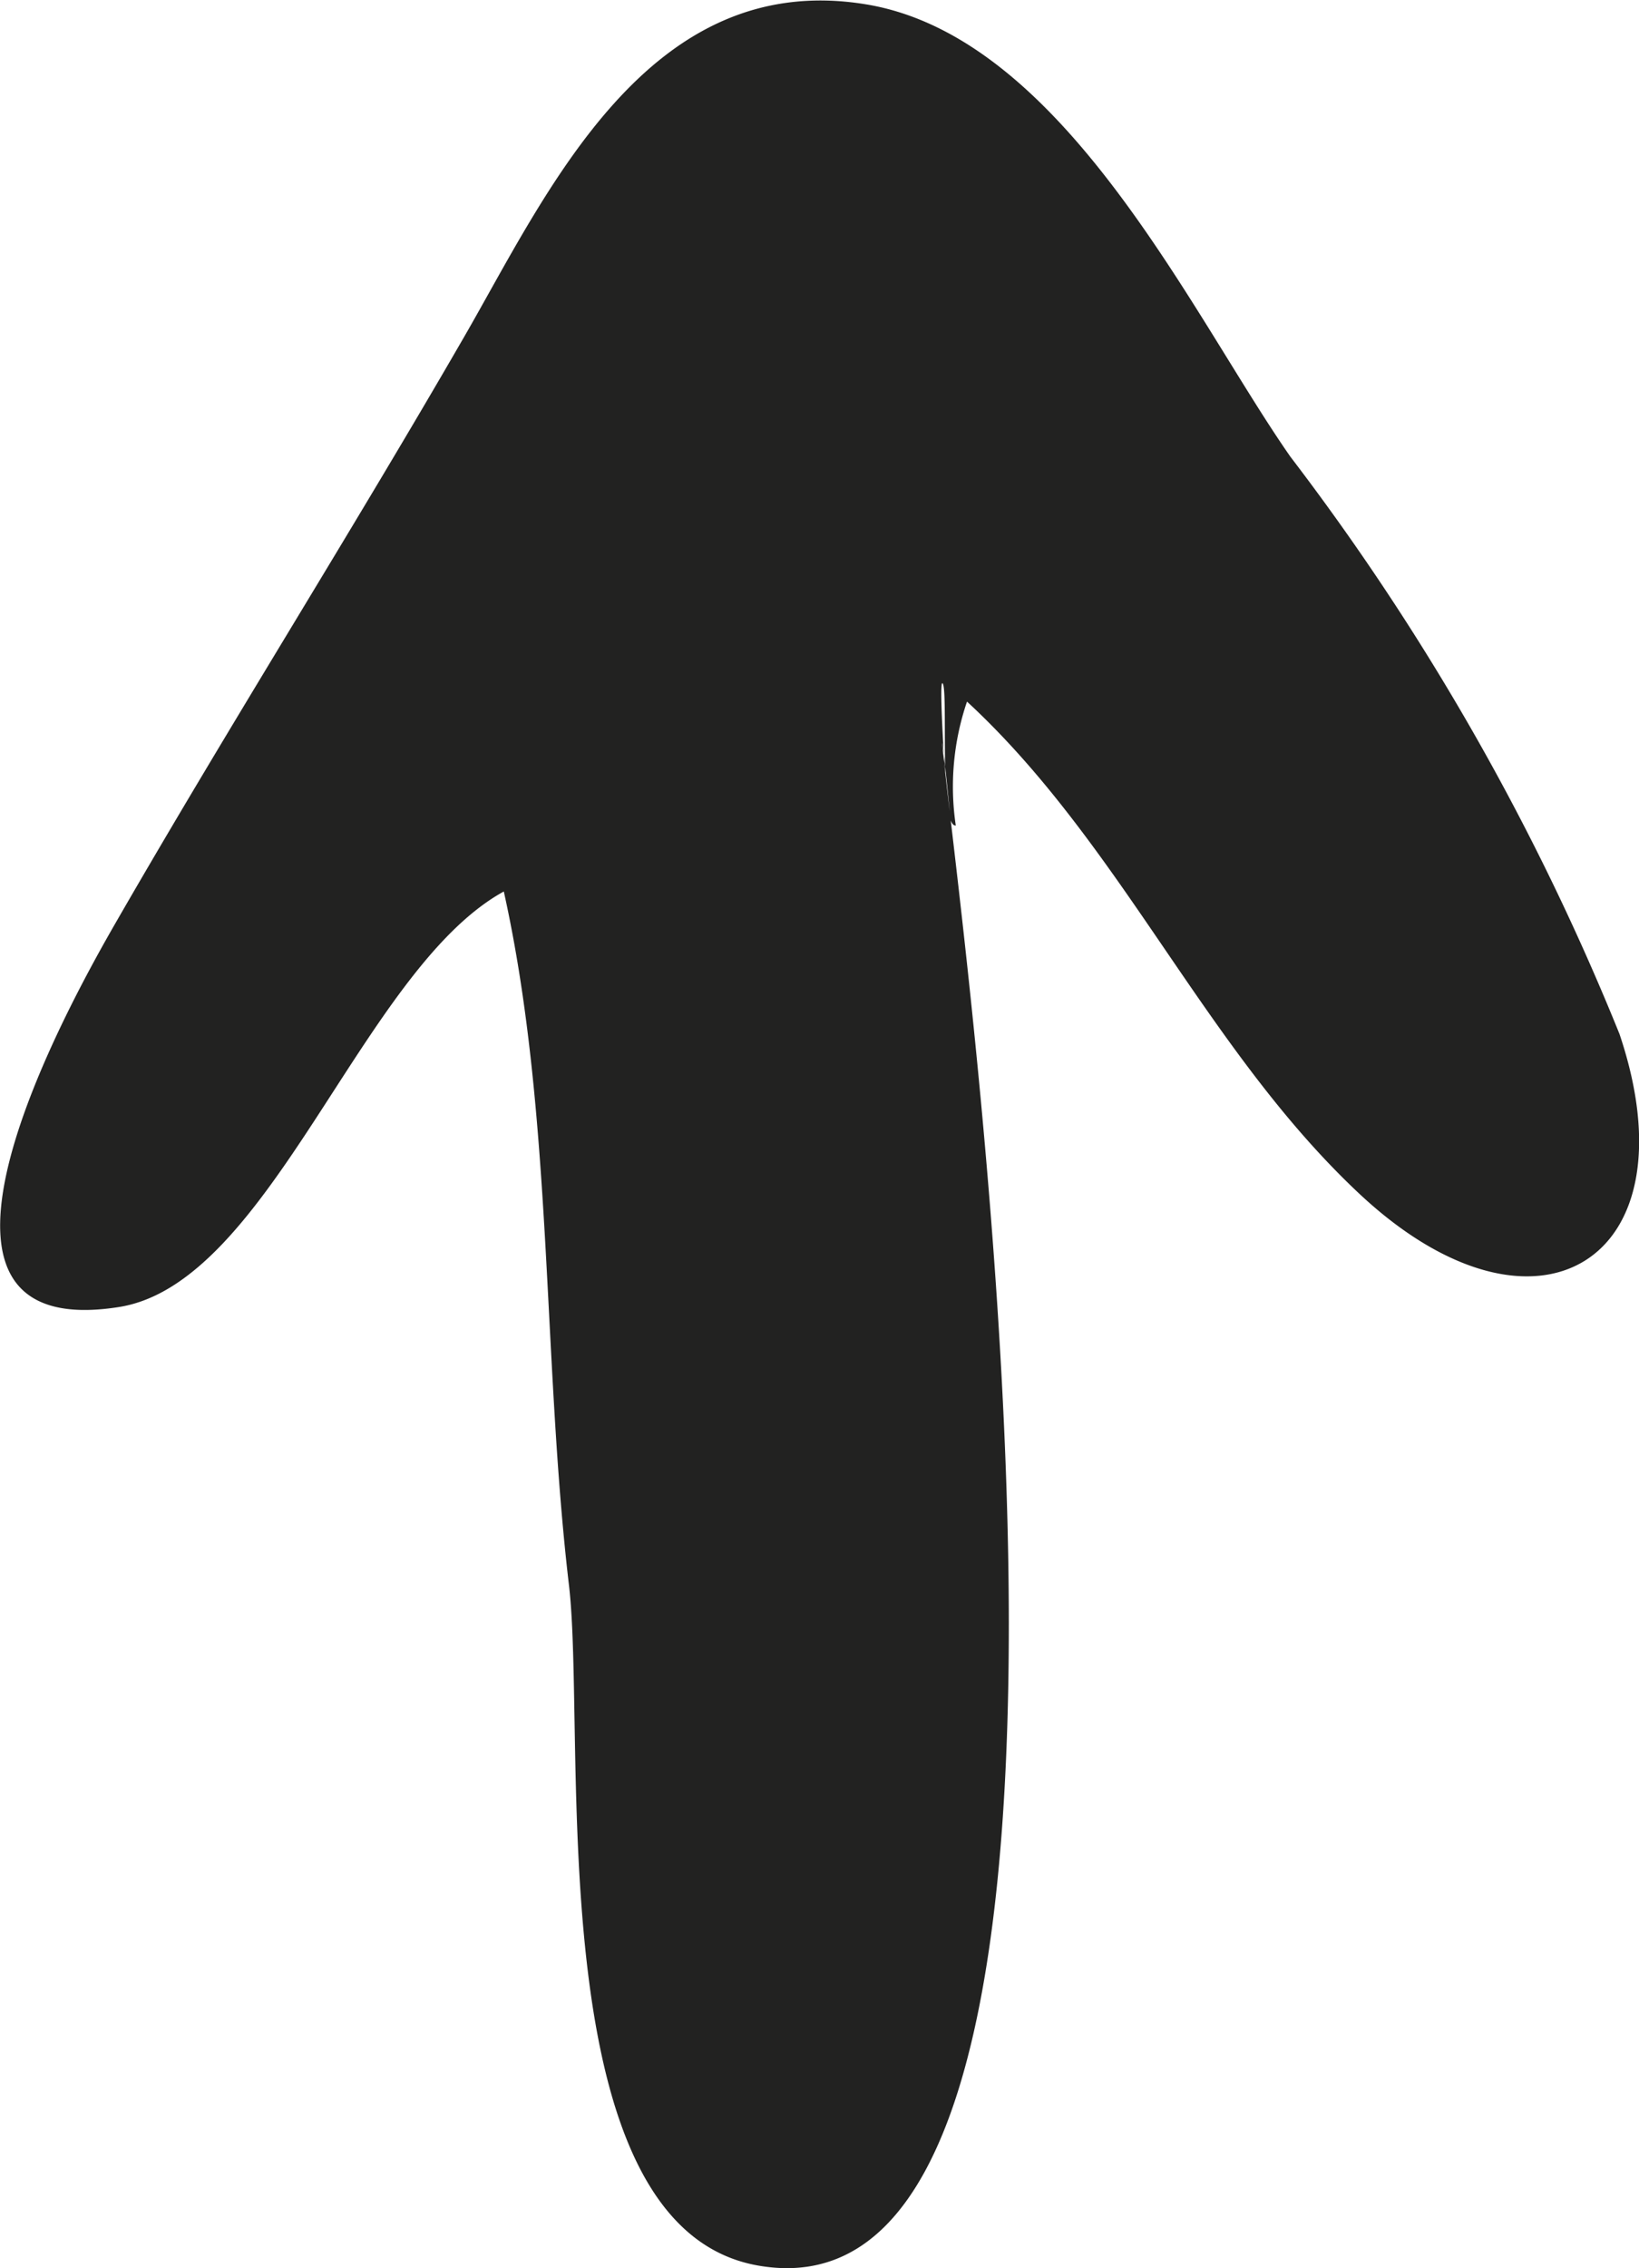 <svg xmlns="http://www.w3.org/2000/svg" xmlns:xlink="http://www.w3.org/1999/xlink" width="13" height="17.977" viewBox="0 0 13 17.977">
  <defs>
    <clipPath id="clip-path">
      <rect width="13" height="17.977" fill="none"/>
    </clipPath>
  </defs>
  <g id="Arrow_Up" data-name="Arrow Up" clip-path="url(#clip-path)">
    <path id="Tracé_1171" data-name="Tracé 1171" d="M228.152,437.445c-.194-1.8-1.679-12.512,1.47-11.959,1.751.307,1.357,4.167,1.5,5.391.212,1.8.125,3.736.517,5.5,1.127-.619,1.847-3.107,3.055-3.294,1.91-.3.375,2.435.027,3.04-.9,1.562-1.862,3.083-2.764,4.644-.659,1.139-1.454,2.925-3.188,2.642-1.577-.257-2.591-2.473-3.369-3.586a19.691,19.691,0,0,1-2.61-4.575c-.608-1.8.663-2.578,2.064-1.266,1.225,1.148,1.881,2.764,3.111,3.9a2.087,2.087,0,0,0,.089-.982c.136-.013.057,1.1.106,1.128.032.016-.035-.907-.01-.591C228.017,436.192,228.2,438,228.152,437.445Z" transform="translate(235.635 443.443) rotate(180)" fill="#222221"/>
  </g>
</svg>
